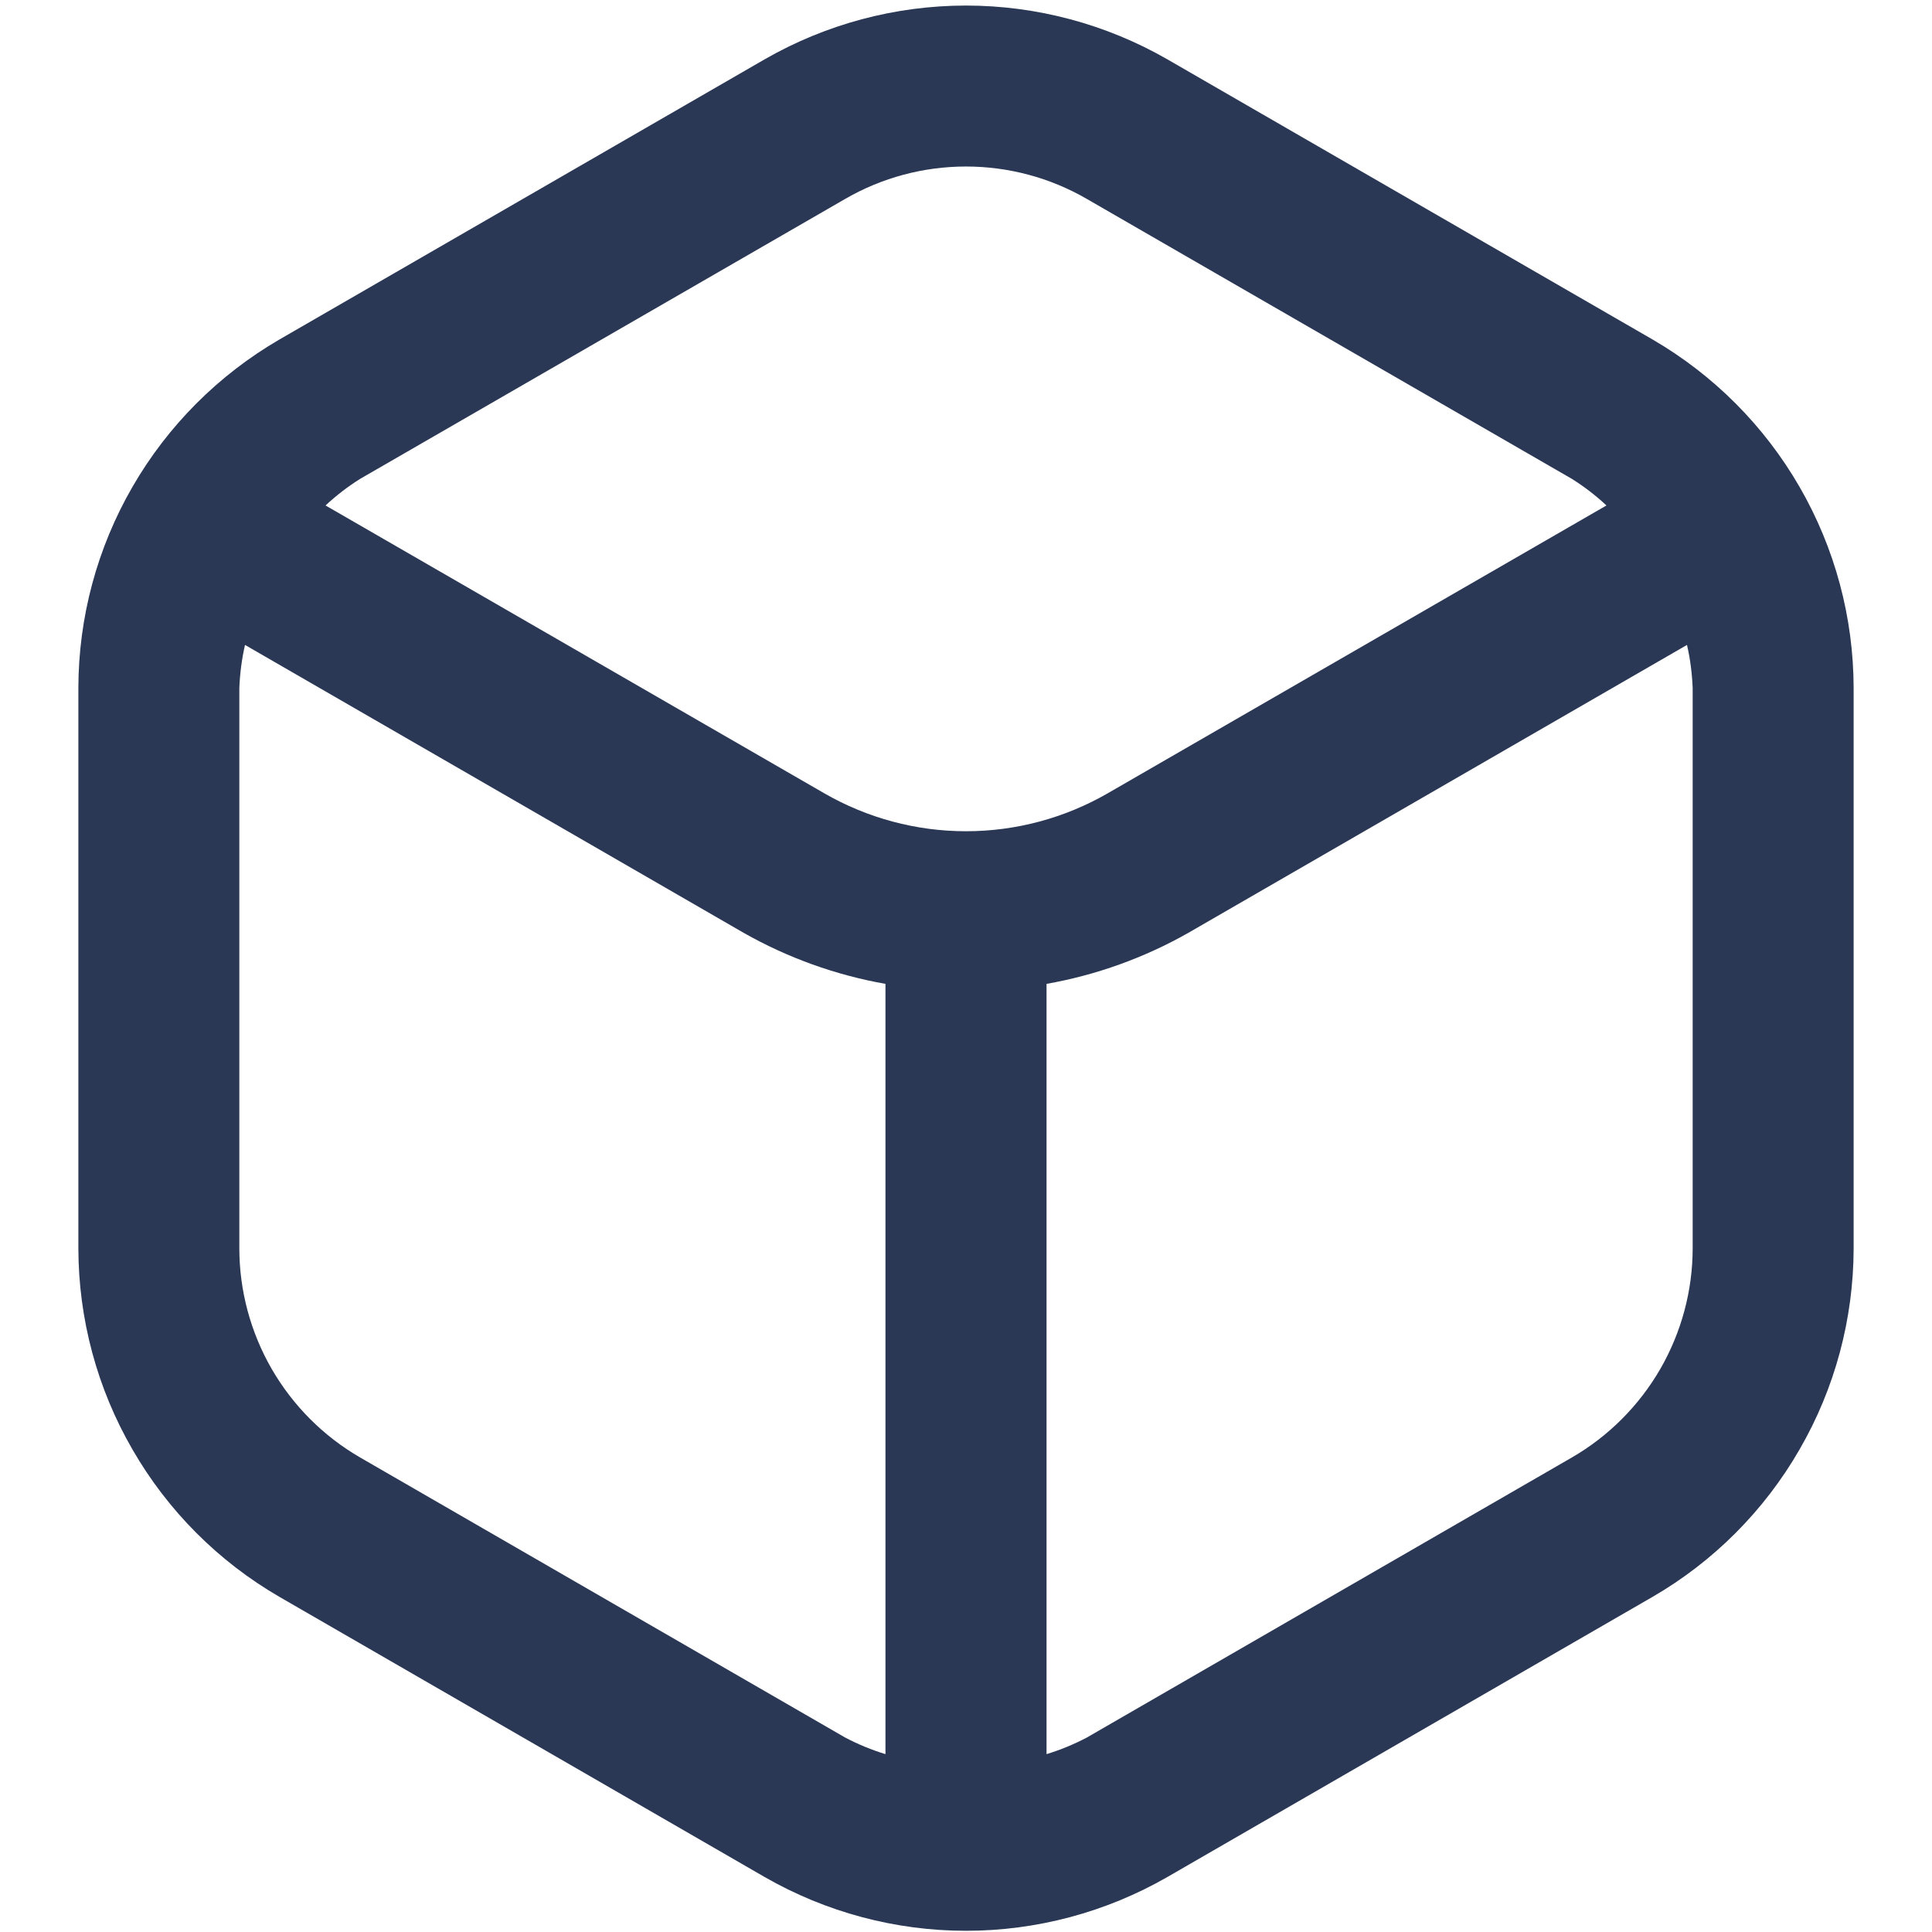 <svg width="16" height="16" viewBox="0 0 16 16" fill="none" xmlns="http://www.w3.org/2000/svg">
<g clip-path="url(#clip0_333_14401)">
<path d="M13.685 2.811L9.667 0.491C9.16 0.2 8.585 0.046 8 0.046C7.415 0.046 6.84 0.2 6.333 0.491L2.315 2.811C1.809 3.105 1.389 3.526 1.097 4.032C0.804 4.539 0.65 5.113 0.649 5.698V10.338C0.65 10.923 0.804 11.498 1.097 12.004C1.389 12.511 1.809 12.932 2.315 13.225L6.333 15.545C6.84 15.836 7.415 15.99 8 15.99C8.585 15.99 9.16 15.836 9.667 15.545L13.685 13.225C14.191 12.932 14.611 12.511 14.903 12.004C15.196 11.498 15.35 10.923 15.351 10.338V5.698C15.35 5.113 15.196 4.539 14.903 4.032C14.611 3.526 14.191 3.105 13.685 2.811ZM7 1.647C7.304 1.471 7.649 1.379 8 1.379C8.351 1.379 8.696 1.471 9 1.647L13.018 3.966C13.12 4.03 13.216 4.104 13.304 4.186L9.175 6.569C8.818 6.775 8.413 6.884 8 6.884C7.587 6.884 7.182 6.775 6.825 6.569L2.696 4.186C2.784 4.104 2.88 4.03 2.982 3.966L7 1.647ZM2.982 12.07C2.678 11.894 2.426 11.641 2.25 11.337C2.075 11.033 1.982 10.688 1.982 10.337V5.698C1.987 5.578 2.002 5.458 2.029 5.341L6.158 7.725C6.523 7.932 6.92 8.075 7.333 8.148V14.527C7.218 14.492 7.107 14.446 7 14.39L2.982 12.07ZM14.018 10.337C14.018 10.688 13.925 11.033 13.75 11.337C13.574 11.641 13.322 11.894 13.018 12.07L9 14.39C8.893 14.446 8.782 14.492 8.667 14.527V8.148C9.08 8.075 9.477 7.932 9.842 7.725L13.971 5.341C13.998 5.458 14.013 5.578 14.018 5.698V10.337Z" fill="#2A3855"/>
</g>
<defs>
<clipPath id="clip0_333_14401">
<rect width="16" height="16" fill="white"/>
</clipPath>
</defs>
</svg>
